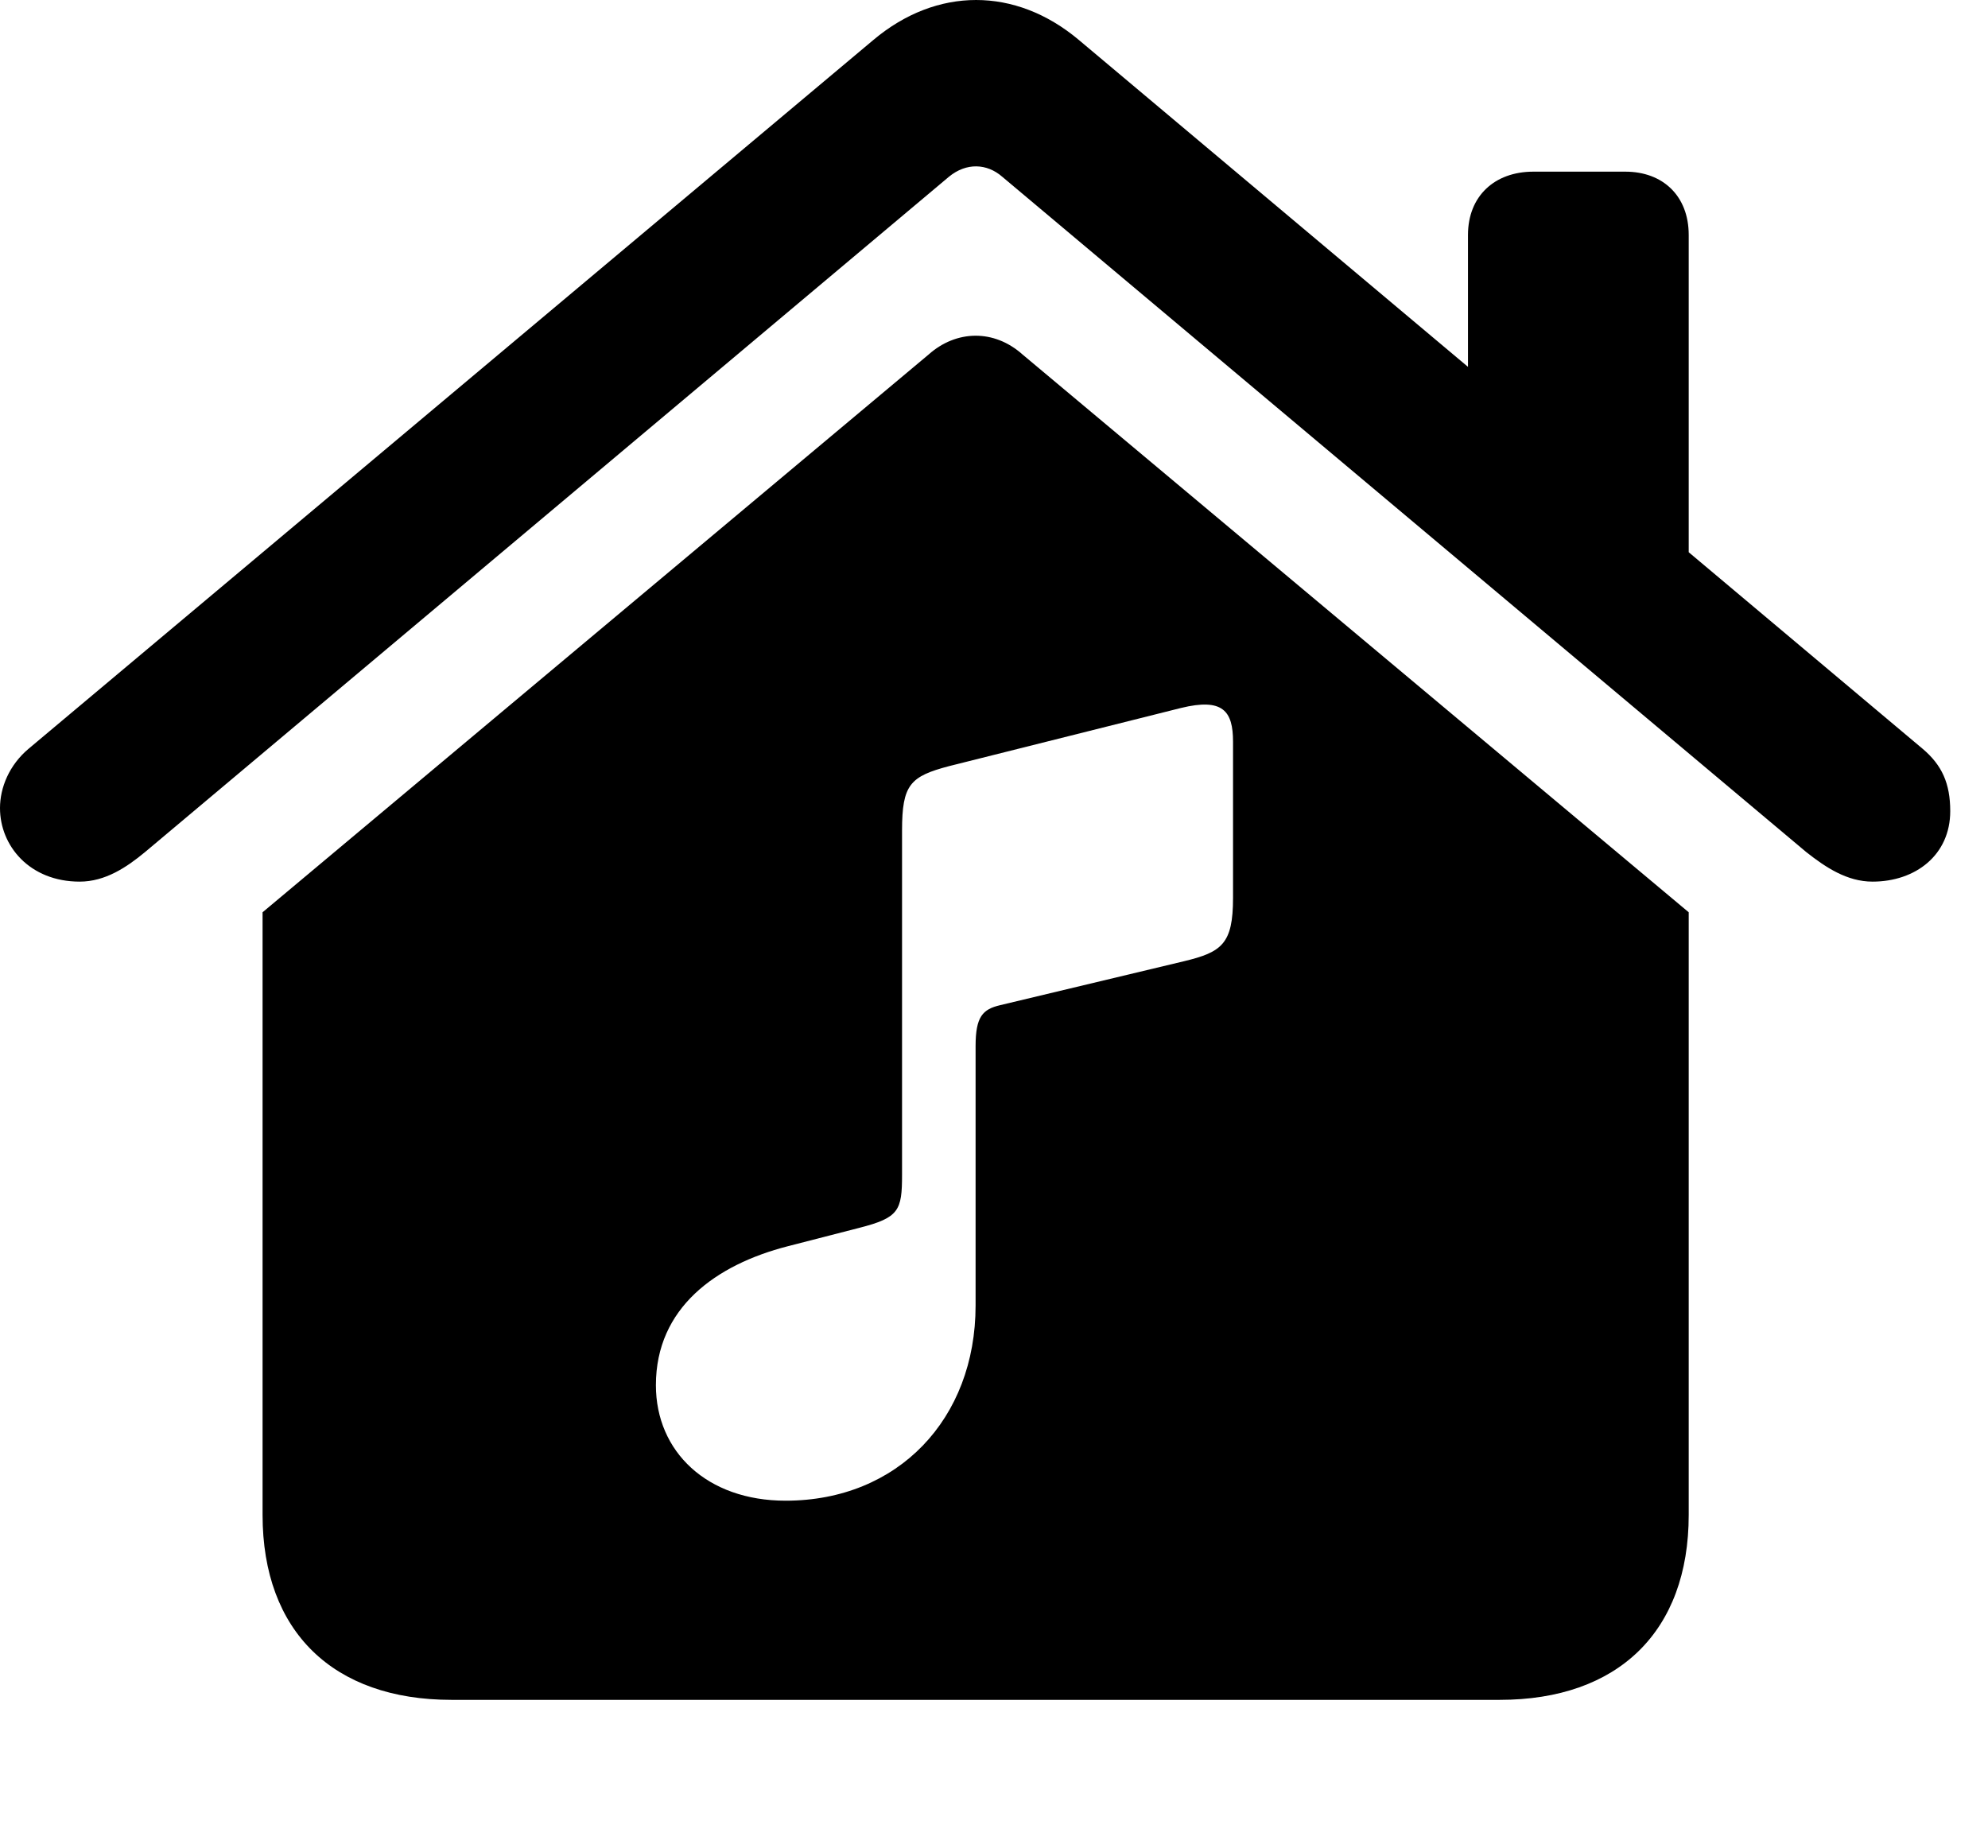 <svg version="1.1" xmlns="http://www.w3.org/2000/svg" xmlns:xlink="http://www.w3.org/1999/xlink" width="19.004" height="17.666" viewBox="0 0 19.004 17.666">
 <g>
  <rect height="17.666" opacity="0" width="19.004" x="0" y="0"/>
  <path d="M9.775 3.389L16.143 8.721L16.143 14.482C16.143 15.596 15.469 16.25 14.336 16.25L4.316 16.25C3.184 16.25 2.51 15.596 2.51 14.482L2.51 8.721L8.877 3.389C9.141 3.154 9.502 3.145 9.775 3.389ZM11.289 6.768L9.072 7.324C8.701 7.422 8.623 7.5 8.623 7.939L8.623 11.23C8.623 11.572 8.594 11.641 8.213 11.738L7.529 11.914C6.846 12.09 6.27 12.5 6.27 13.242C6.27 13.877 6.758 14.346 7.51 14.346C8.584 14.346 9.326 13.565 9.326 12.48L9.326 10C9.326 9.717 9.395 9.648 9.561 9.609L11.318 9.189C11.68 9.102 11.787 9.023 11.787 8.584L11.787 7.09C11.787 6.797 11.69 6.67 11.289 6.768ZM10.312 0.381L14.033 3.507L14.033 2.246C14.033 1.875 14.287 1.641 14.658 1.641L15.537 1.641C15.898 1.641 16.143 1.875 16.143 2.246L16.143 5.279L18.379 7.158C18.564 7.314 18.643 7.49 18.643 7.754C18.643 8.174 18.311 8.428 17.9 8.428C17.656 8.428 17.451 8.291 17.266 8.145L9.58 1.689C9.434 1.562 9.238 1.553 9.072 1.689L1.387 8.145C1.211 8.291 1.006 8.428 0.762 8.428C0.283 8.428 0 8.086 0 7.725C0 7.529 0.088 7.314 0.273 7.158L8.35 0.381C8.955-0.127 9.707-0.127 10.312 0.381Z" fill="currentColor"/>
 </g>
</svg>
